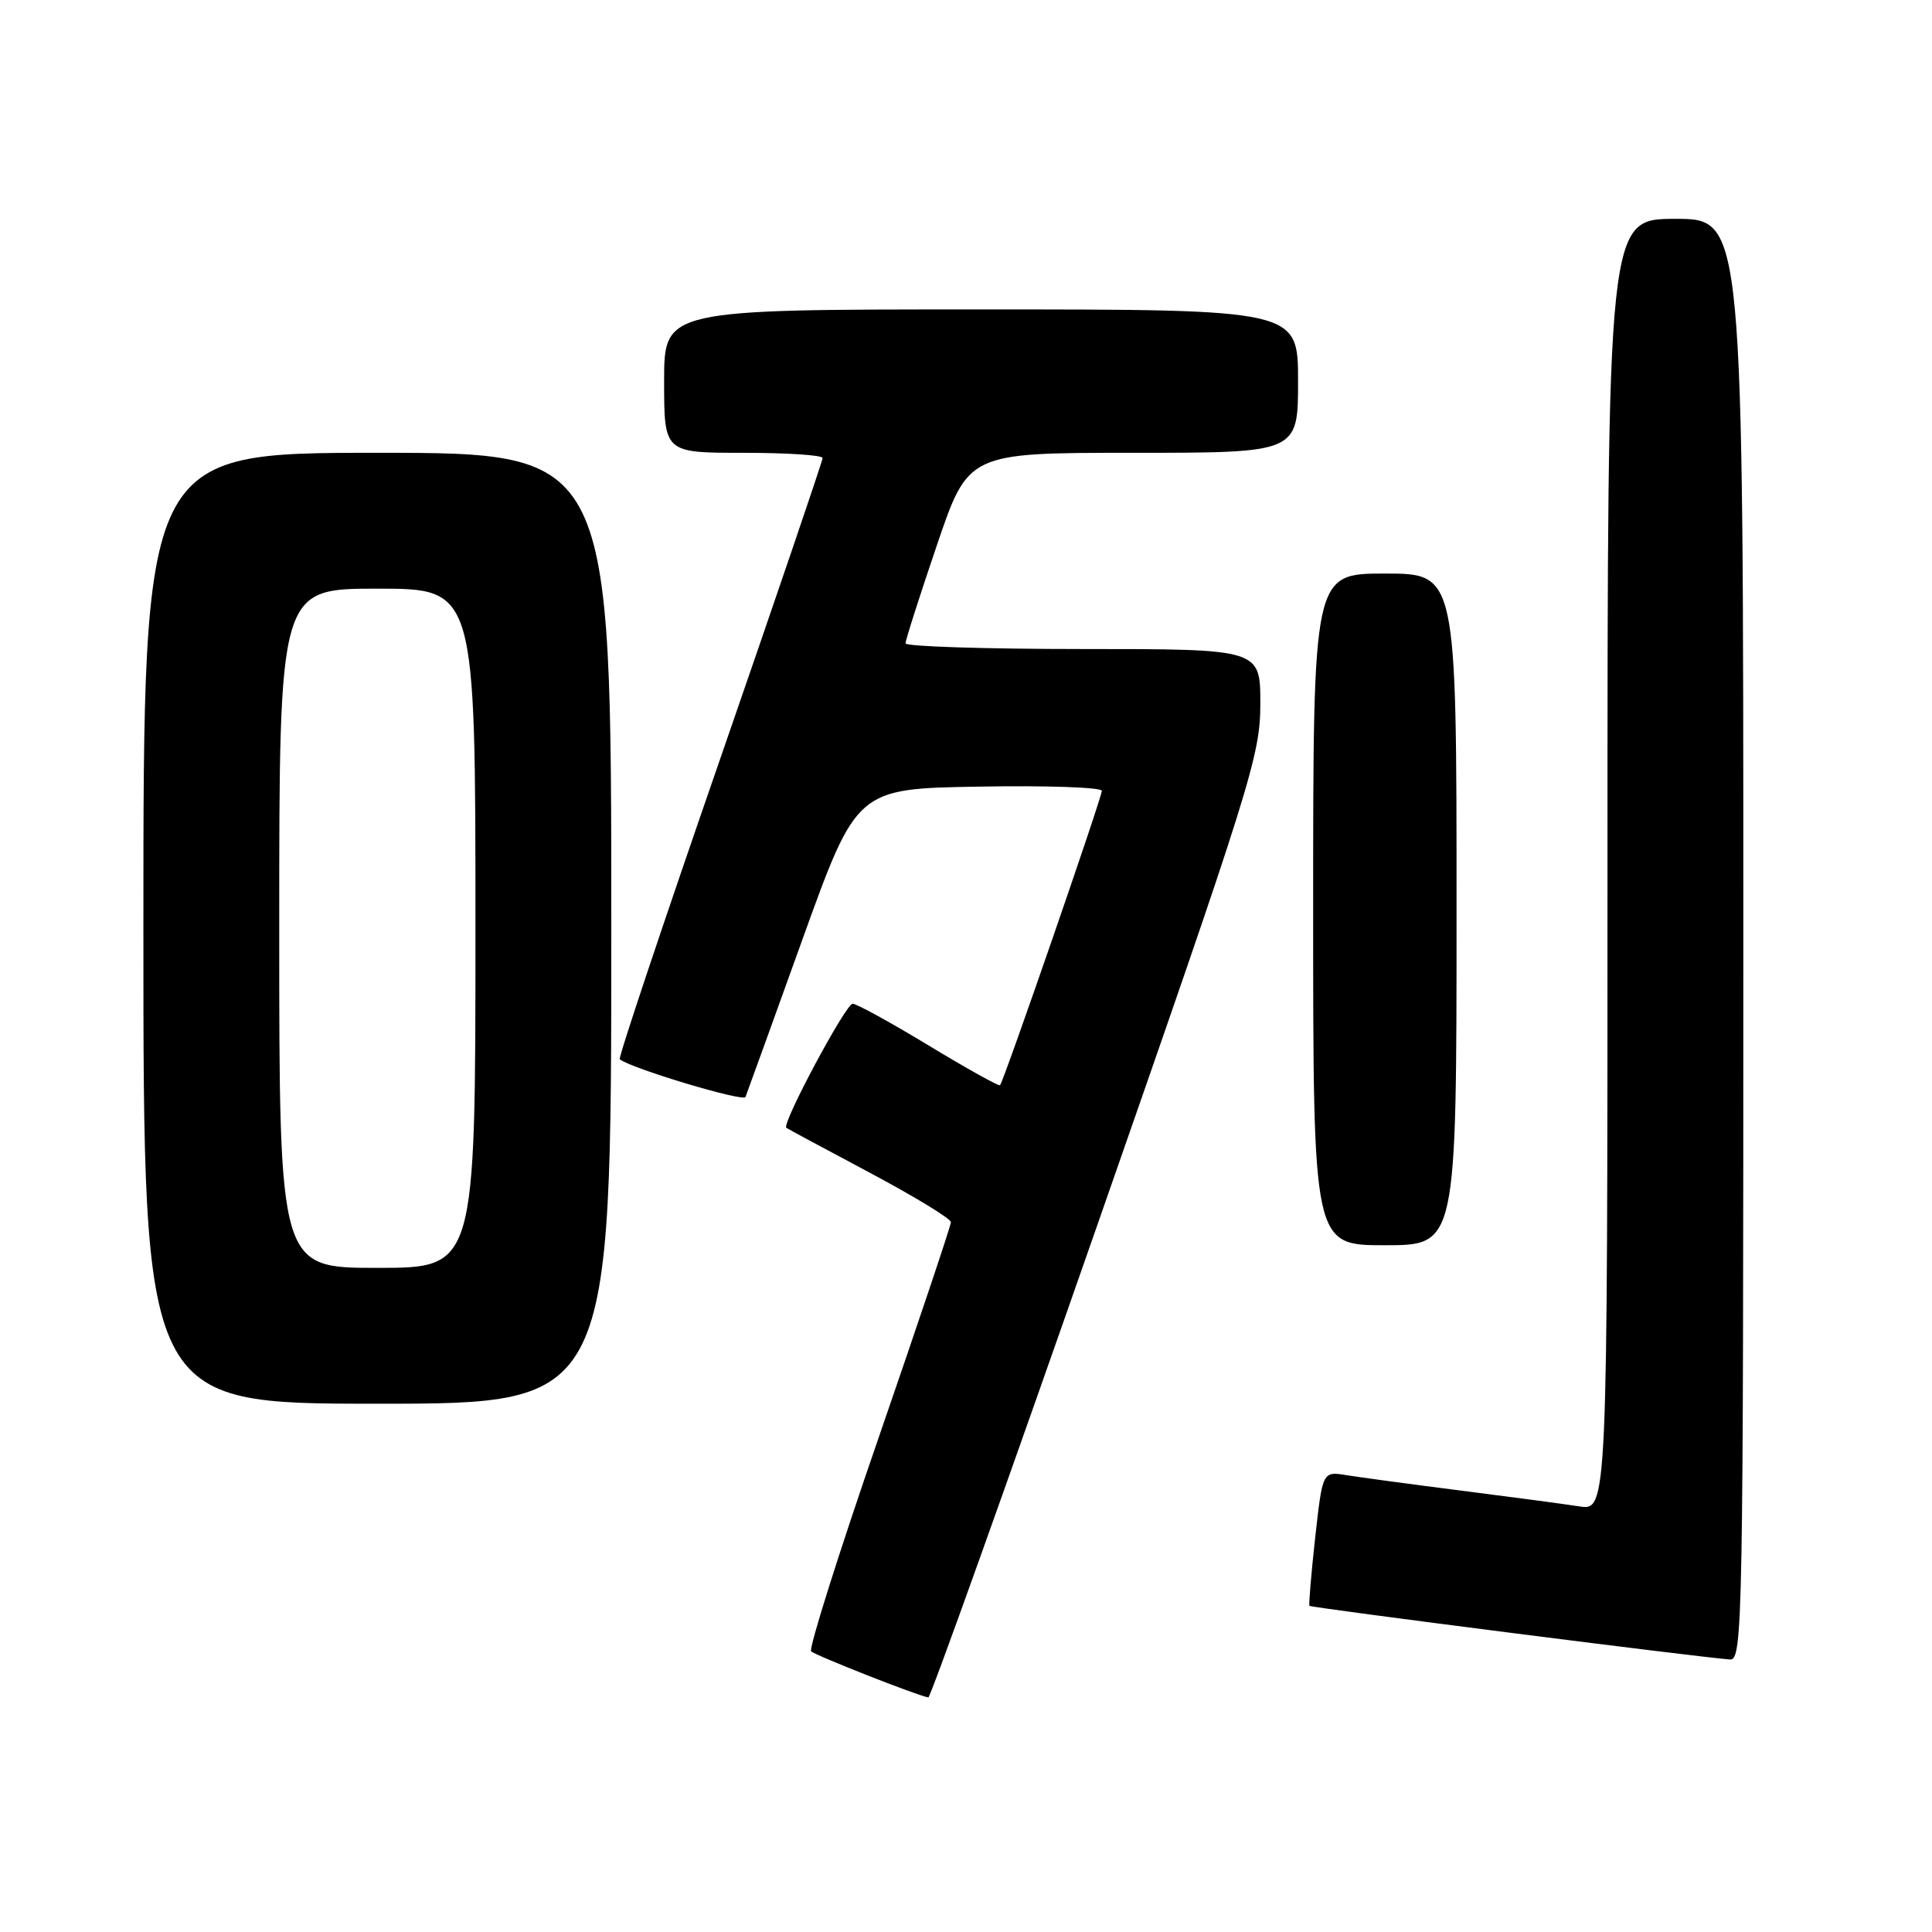 <?xml version="1.0" encoding="UTF-8" standalone="no"?>
<!DOCTYPE svg PUBLIC "-//W3C//DTD SVG 1.1//EN" "http://www.w3.org/Graphics/SVG/1.1/DTD/svg11.dtd" >
<svg xmlns="http://www.w3.org/2000/svg" xmlns:xlink="http://www.w3.org/1999/xlink" version="1.1" viewBox="0 0 256 256">
 <g >
 <path fill="currentColor"
d=" M 145.26 162.73 C 165.84 103.80 167.00 100.08 167.00 93.23 C 167.00 86.00 167.00 86.00 143.50 86.00 C 130.57 86.00 119.99 85.66 119.99 85.25 C 119.98 84.84 121.85 78.99 124.14 72.25 C 128.30 60.00 128.30 60.00 150.15 60.00 C 172.00 60.00 172.00 60.00 172.00 50.50 C 172.00 41.00 172.00 41.00 130.00 41.00 C 88.00 41.00 88.00 41.00 88.00 50.50 C 88.00 60.00 88.00 60.00 98.50 60.00 C 104.28 60.00 109.00 60.31 109.00 60.69 C 109.00 61.07 102.86 79.09 95.37 100.72 C 87.87 122.36 81.90 140.20 82.12 140.36 C 83.71 141.60 98.50 146.03 98.78 145.36 C 98.97 144.89 102.36 135.50 106.32 124.50 C 113.52 104.50 113.52 104.50 129.76 104.23 C 138.69 104.07 146.00 104.33 146.00 104.79 C 146.00 105.67 133.00 143.28 132.51 143.80 C 132.36 143.96 128.12 141.60 123.08 138.55 C 118.05 135.50 113.50 133.00 112.98 133.00 C 112.07 133.00 103.54 148.95 104.19 149.44 C 104.36 149.57 109.34 152.25 115.25 155.39 C 121.16 158.54 126.00 161.48 126.00 161.94 C 126.00 162.40 121.69 175.24 116.43 190.48 C 111.16 205.72 107.14 218.47 107.48 218.81 C 108.02 219.35 121.58 224.69 123.01 224.92 C 123.28 224.96 133.30 196.98 145.26 162.73 Z  M 231.00 124.50 C 231.00 29.00 231.00 29.00 222.00 29.00 C 213.00 29.00 213.00 29.00 213.00 114.59 C 213.00 200.18 213.00 200.18 209.25 199.60 C 207.19 199.28 200.10 198.34 193.50 197.50 C 186.90 196.66 180.09 195.74 178.37 195.46 C 175.25 194.96 175.25 194.96 174.27 203.73 C 173.74 208.55 173.40 212.63 173.51 212.78 C 173.72 213.04 225.45 219.64 229.25 219.89 C 230.91 219.99 231.00 214.83 231.00 124.50 Z  M 81.00 123.00 C 81.00 60.00 81.00 60.00 50.00 60.00 C 19.00 60.00 19.00 60.00 19.00 123.00 C 19.00 186.00 19.00 186.00 50.00 186.00 C 81.00 186.00 81.00 186.00 81.00 123.00 Z  M 193.00 120.50 C 193.00 76.00 193.00 76.00 183.50 76.00 C 174.00 76.00 174.00 76.00 174.00 120.50 C 174.00 165.00 174.00 165.00 183.50 165.00 C 193.00 165.00 193.00 165.00 193.00 120.50 Z  M 37.00 123.00 C 37.00 78.00 37.00 78.00 50.00 78.00 C 63.00 78.00 63.00 78.00 63.00 123.00 C 63.00 168.00 63.00 168.00 50.00 168.00 C 37.00 168.00 37.00 168.00 37.00 123.00 Z "/>
</g>
</svg>